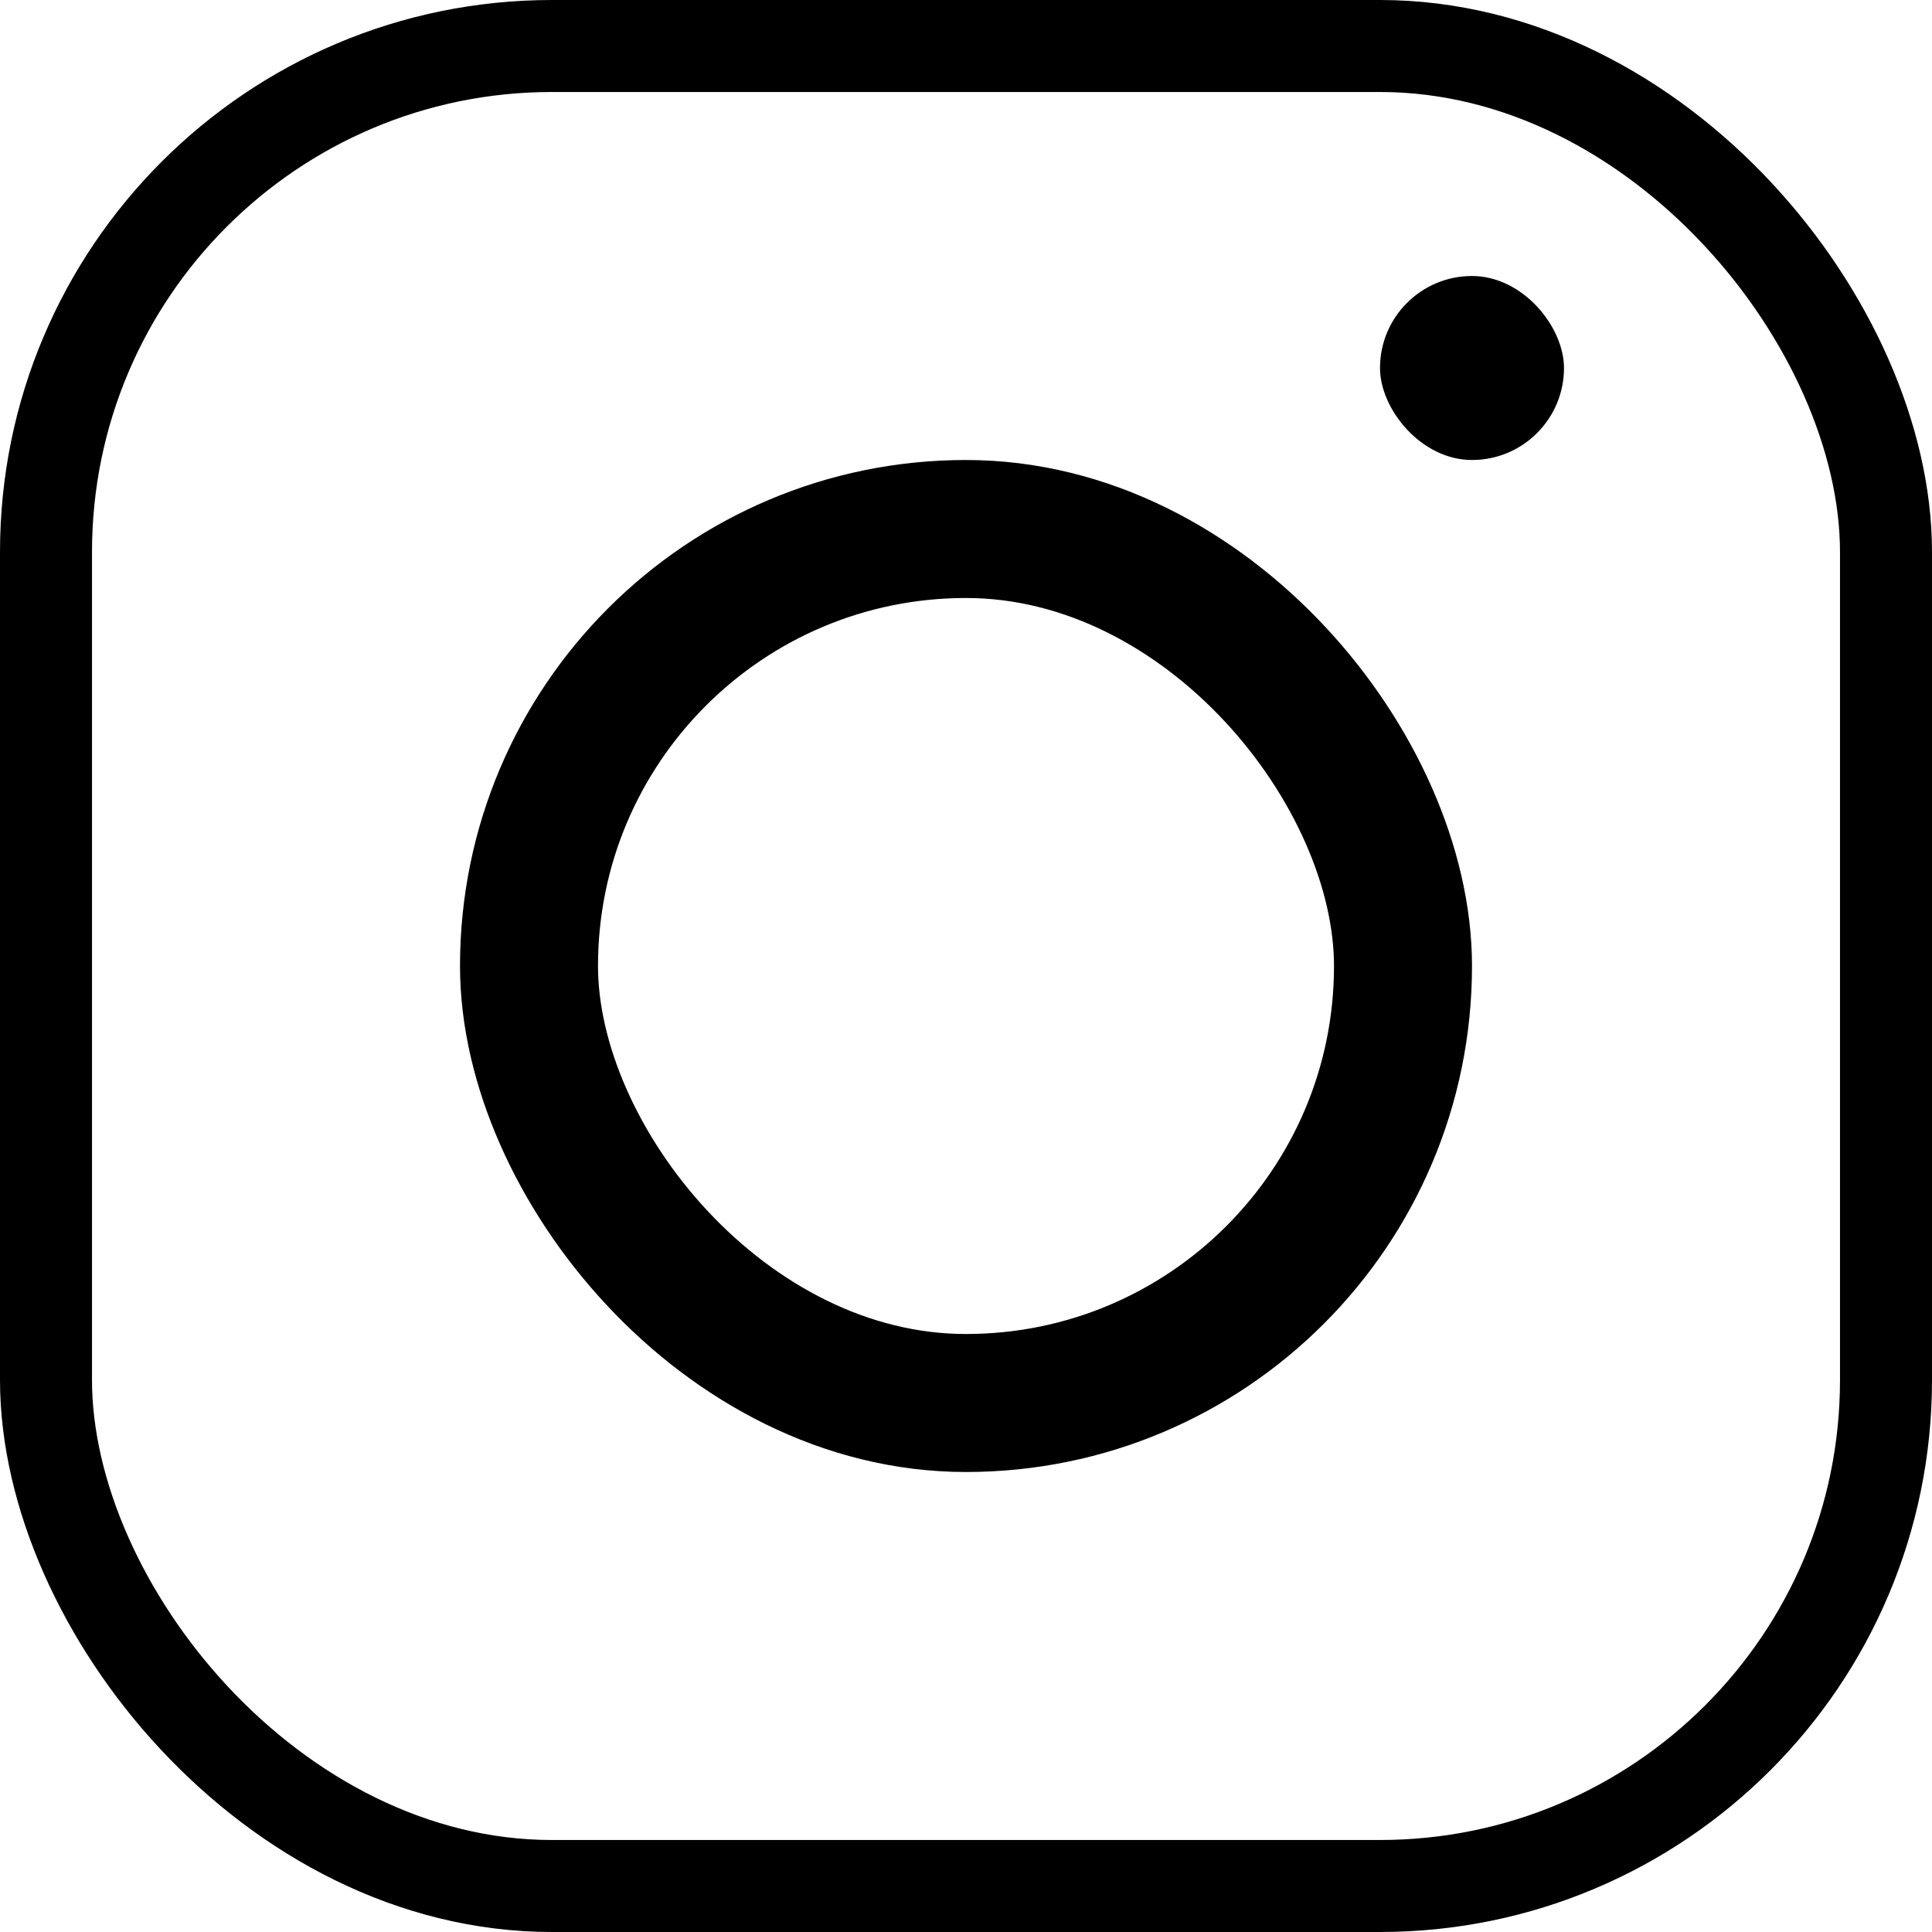 <svg width="21" height="21" viewBox="0 0 21 21" fill="none" xmlns="http://www.w3.org/2000/svg">
<rect x="0.5" y="0.5" width="20" height="20" rx="5.5" stroke="black"/>
<rect x="5.75" y="5.75" width="9.5" height="9.5" rx="4.75" stroke="black" stroke-width="1.5"/>
<rect x="15" y="3" width="2" height="2" rx="1" fill="black"/>
</svg>
